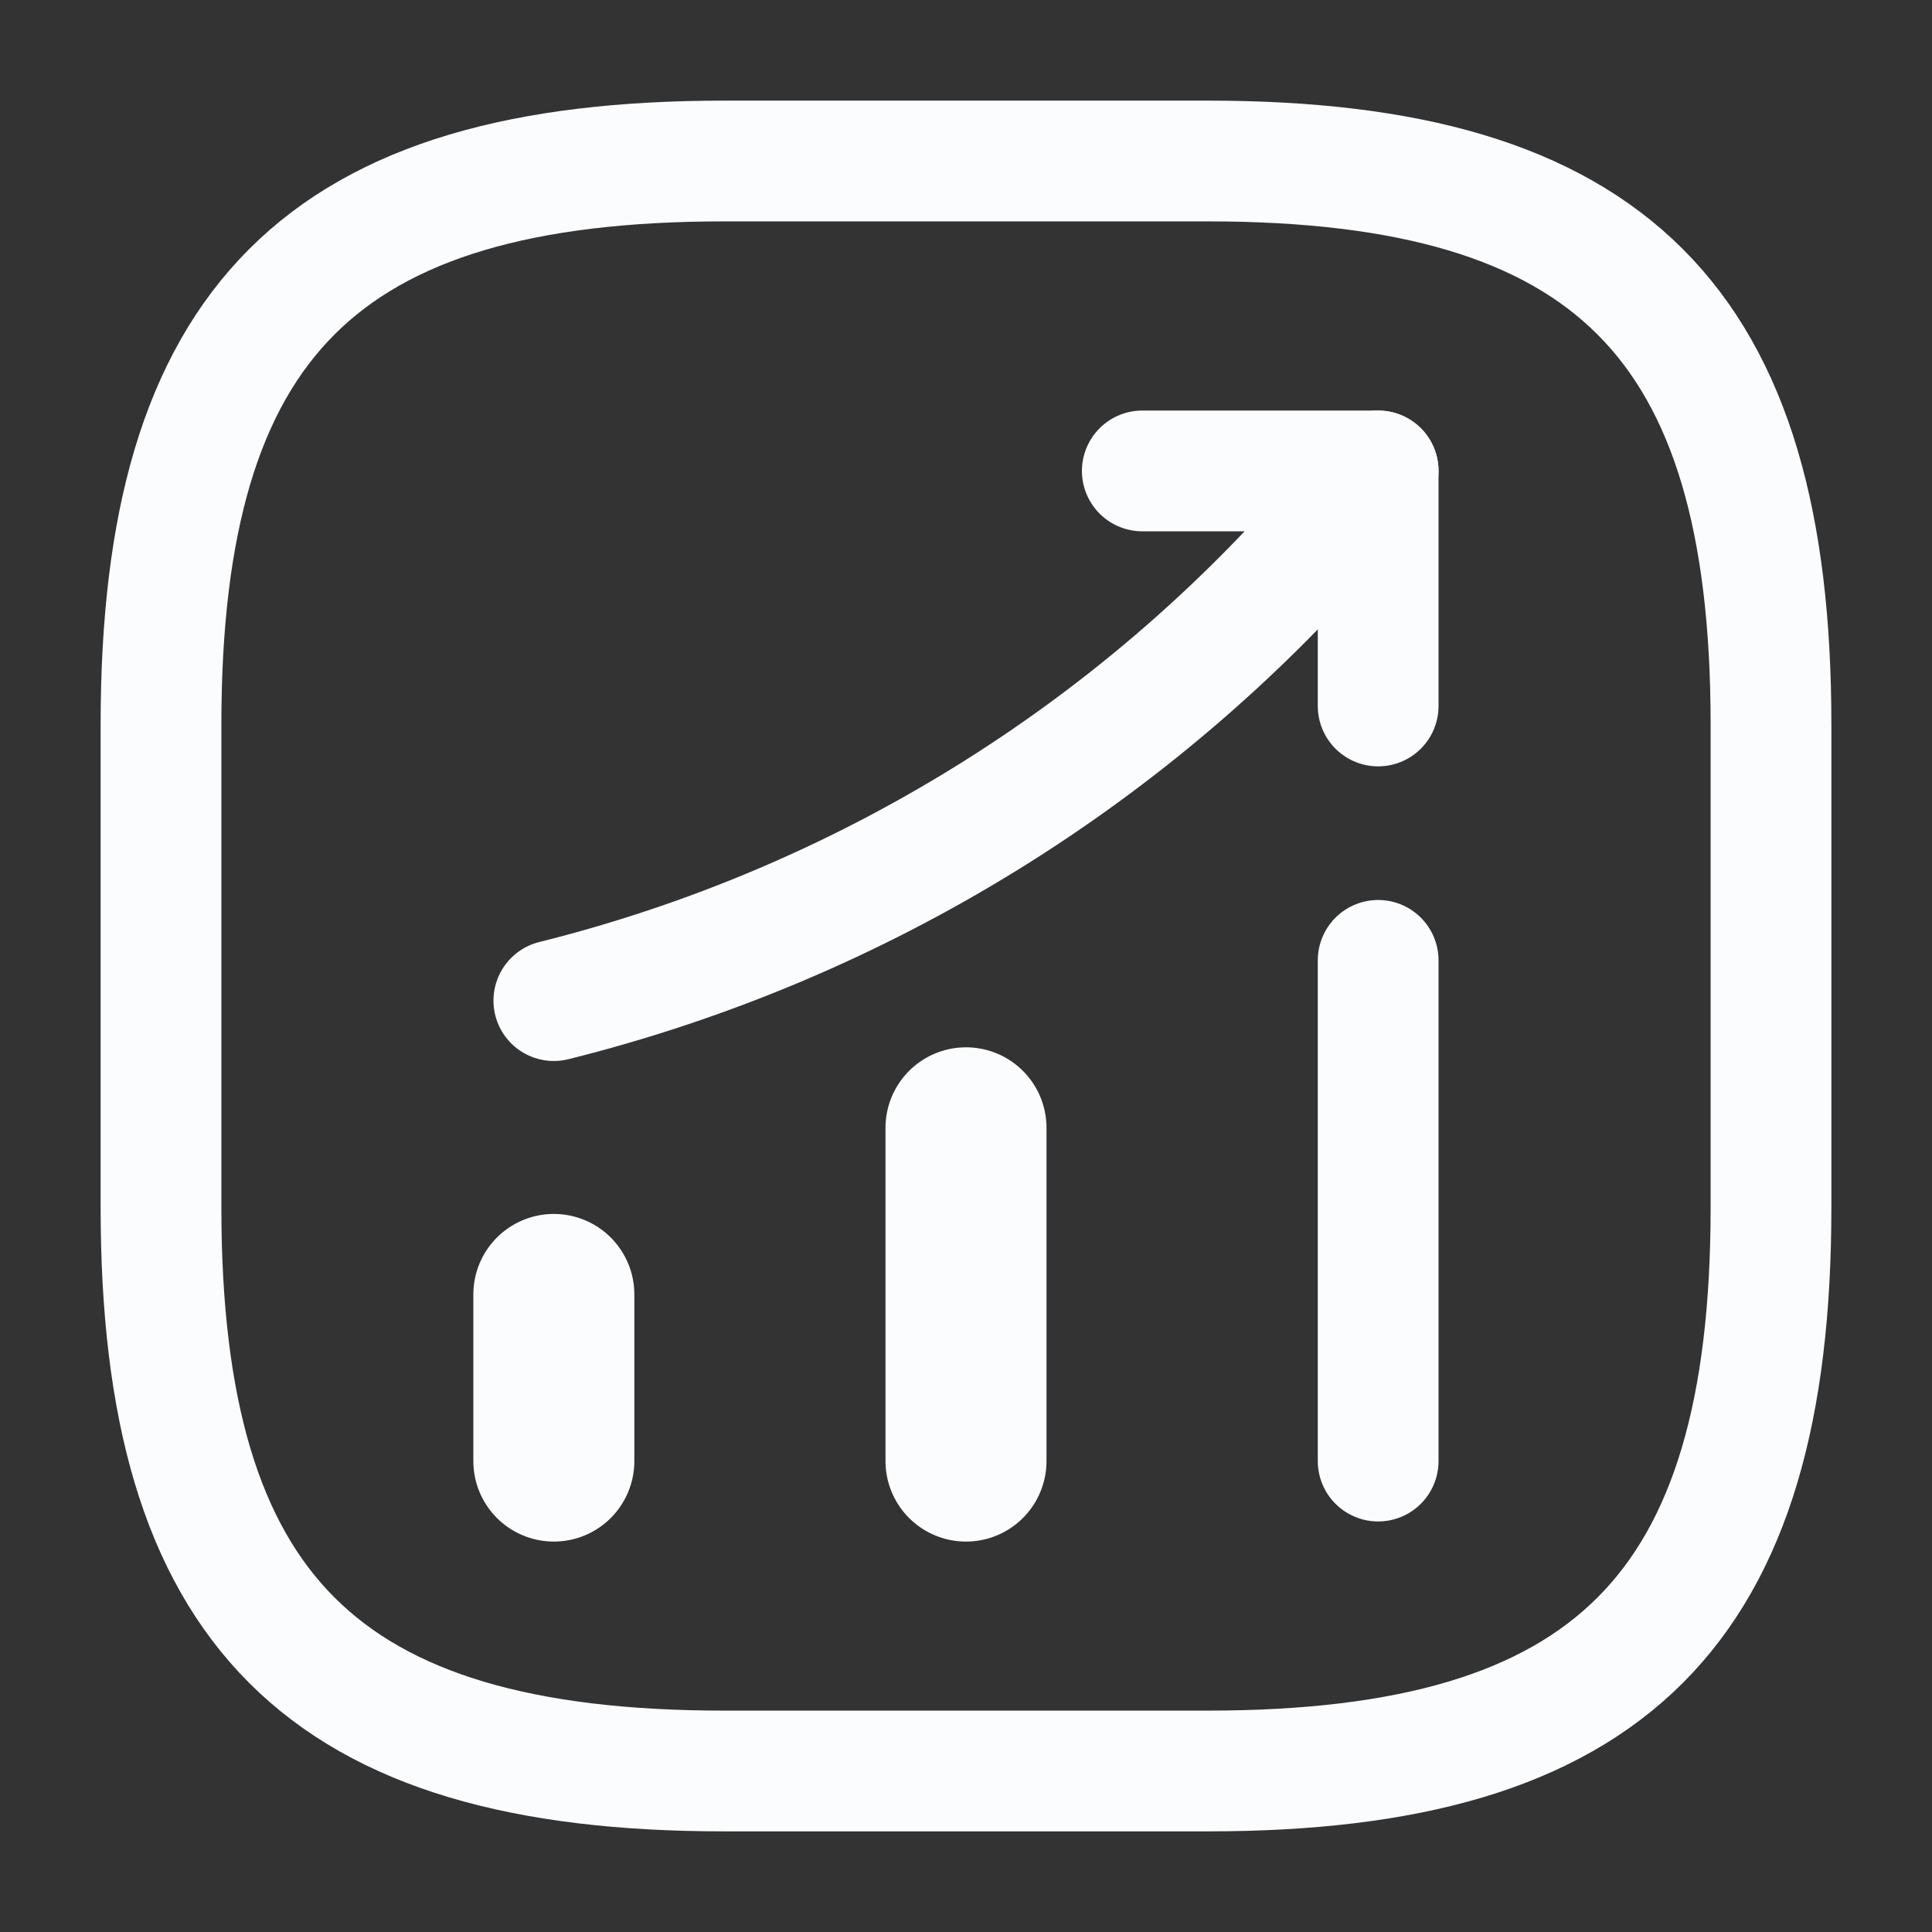 <svg width="24" height="24" viewBox="0 0 24 24" fill="none" xmlns="http://www.w3.org/2000/svg">
<rect x="0" y="0" width="24" height="24" fill="#333333" stroke="none"/>
<path d="M6.88 18.15V16.08" stroke="#FBFCFE" stroke-width="2" stroke-linecap="round"/>
<path d="M12 18.15V14.01" stroke="#FBFCFE" stroke-width="2" stroke-linecap="round"/>
<path d="M17.12 18.15V11.93" stroke="#FBFCFE" stroke-width="1.5" stroke-linecap="round"/>
<path d="M17.12 5.85L16.66 6.39C14.11 9.37 10.69 11.48 6.88 12.43" stroke="#FBFCFE" stroke-width="1.5" stroke-linecap="round"/>
<path d="M14.19 5.85H17.12V8.77" stroke="#FBFCFE" stroke-width="1.5" stroke-linecap="round" stroke-linejoin="round"/>
<path d="M9 22H15C20 22 22 20 22 15V9C22 4 20 2 15 2H9C4 2 2 4 2 9V15C2 20 4 22 9 22Z" stroke="#FBFCFE" stroke-width="1.5" stroke-linecap="round" stroke-linejoin="round"/>
</svg>
